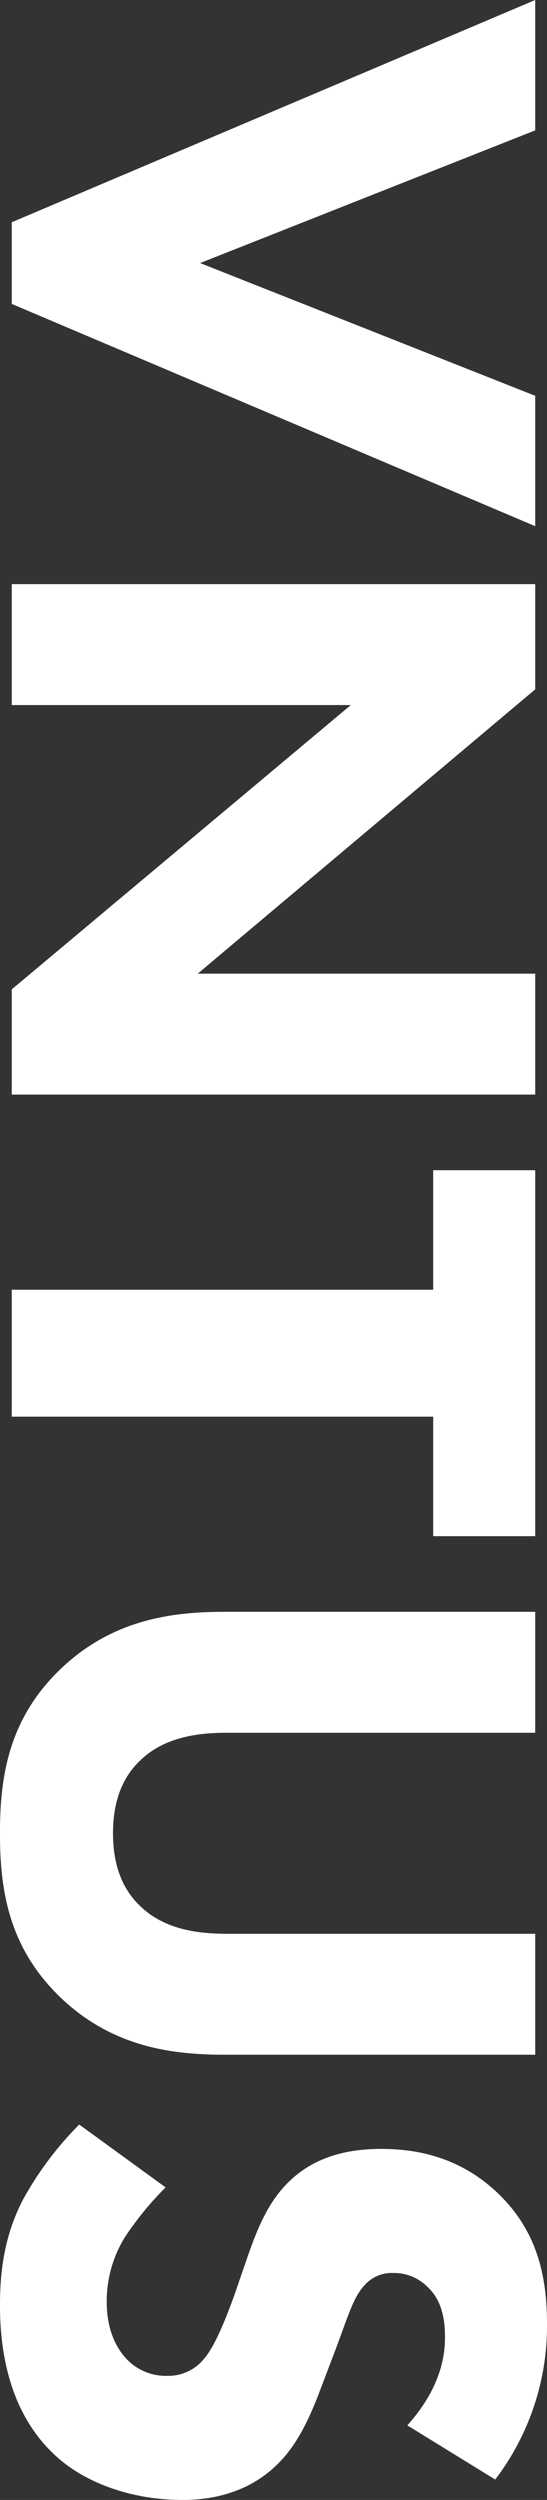 <svg xmlns="http://www.w3.org/2000/svg" width="112.777" height="515.065" viewBox="0 0 112.777 515.065"><rect x="0" y="0" width="112.777" height="515.065" fill="#333333" stroke="none"/><defs><style>.a{fill:#fff}</style></defs><path class="a" d="M110.348 26.86L41.258 54.2l69.09 27.35v26.858L2.425 62.619V45.79L110.348 0z"/><path class="a" d="M2.425 120.348h107.923v21.68l-69.575 58.573h69.575v24.918H2.425v-21.681l69.9-58.572h-69.9z"/><path class="a" d="M46.435 423.336c-10.355 0-23.137-1.293-34.14-11.972-10.678-10.355-12.3-22.328-12.3-33.655s1.618-23.3 12.3-33.655c11.003-10.678 23.785-11.973 34.14-11.973h63.913v24.918H47.082c-4.692 0-12.62.322-18.122 5.662-4.69 4.368-5.663 10.355-5.663 15.047s.973 10.681 5.663 15.048c5.5 5.34 13.43 5.665 18.122 5.665h63.266v24.915z"/><path class="a" d="M83.977 499.695c7.282-8.09 7.767-15.047 7.767-18.123 0-3.4-.485-7.6-3.722-10.515a9.646 9.646 0 0 0-6.8-2.752 7.568 7.568 0 0 0-5.985 2.427c-2.428 2.59-3.4 6.31-6.15 13.59l-3.073 8.09c-1.78 4.695-4.208 10.519-8.252 14.725-5.988 6.31-13.755 7.928-20.063 7.928-11.165 0-20.875-3.883-26.7-9.546-10.033-9.547-11-23.462-11-30.58 0-7.767 1.13-14.562 4.53-21.357a68.679 68.679 0 0 1 11.812-15.86l17.8 12.947a65.874 65.874 0 0 0-8.252 10.033 25.051 25.051 0 0 0-3.885 13.59c0 3.235.647 7.765 3.722 11.325a11.164 11.164 0 0 0 8.738 3.882 9.52 9.52 0 0 0 7.767-3.72c2.425-2.913 4.853-9.548 5.985-12.623l3.075-8.9c1.78-5.011 4.046-10.834 8.576-15.044 5.987-5.662 13.592-6.472 18.77-6.472 9.54 0 17.635 2.912 24.27 9.382 7.77 7.608 9.87 16.668 9.87 26.7a52.163 52.163 0 0 1-10.68 32.036z"/><path class="a" d="M89.313 291.876H2.425v-26.152h86.888v-24.621h21.035v75.393H89.313z"/></svg>
